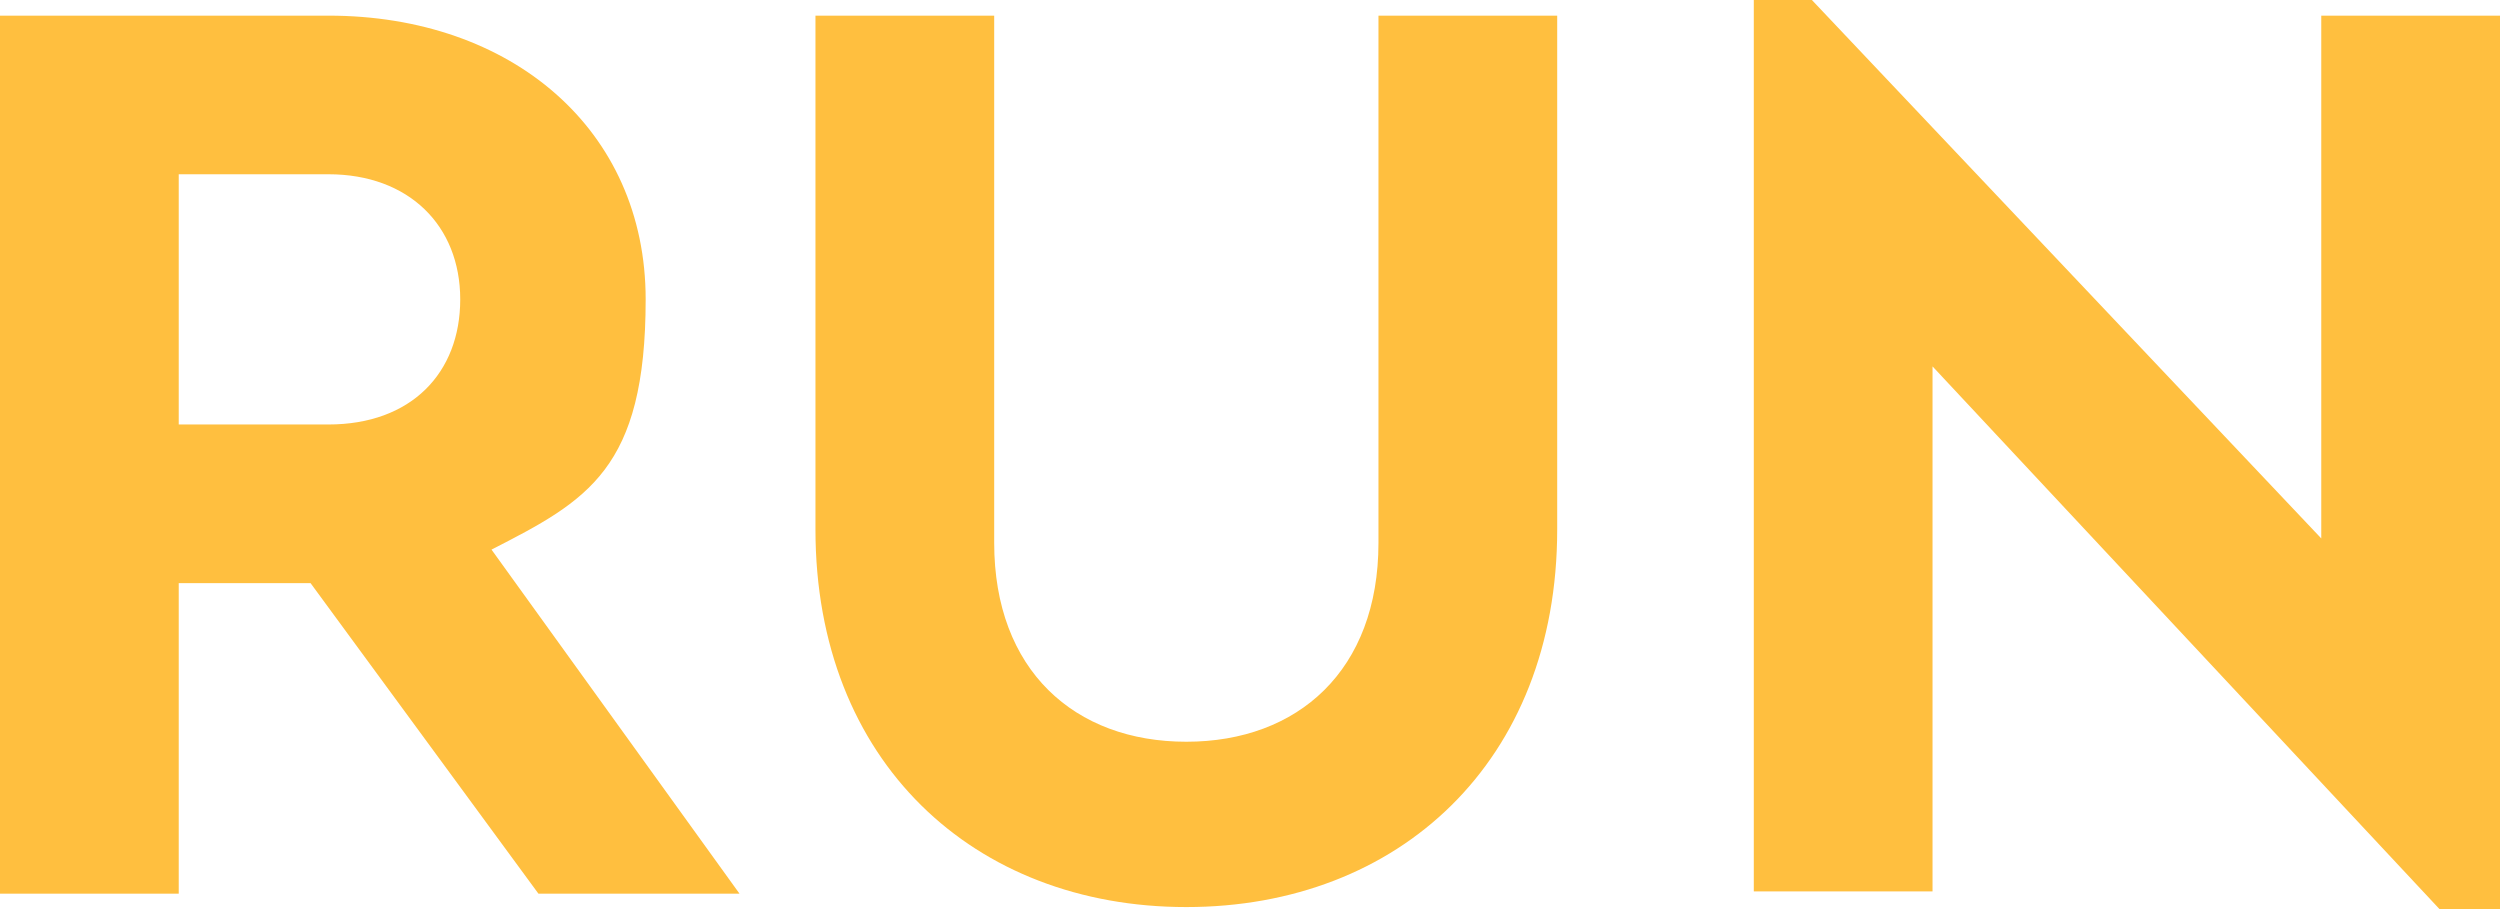 <?xml version="1.0" encoding="UTF-8"?>
<svg xmlns="http://www.w3.org/2000/svg" version="1.1" viewBox="0 0 111.9 40.7">
  <defs>
    <style>
      .cls-1 {
        fill: #ffbf3f;
      }
    </style>
  </defs>
  <!-- Generator: Adobe Illustrator 28.7.1, SVG Export Plug-In . SVG Version: 1.2.0 Build 142)  -->
  <g>
    <g id="Layer_1">
      <g>
        <path class="cls-1" d="M24.1,40l-10.2-13.9h-5.9v13.9H0V.7h14.7c8.2,0,14.2,5.1,14.2,12.7s-2.6,9-6.9,11.2l11.1,15.4h-9ZM8,19h6.7c3.7,0,5.9-2.3,5.9-5.6s-2.3-5.6-5.9-5.6h-6.7v11.2Z"/>
        <path class="cls-1" d="M36.5.7h8v23.6c0,5.7,3.6,8.9,8.6,8.9s8.6-3.2,8.6-8.9V.7h8v23c0,10.4-7.1,16.9-16.6,16.9s-16.6-6.5-16.6-16.9V.7Z"/>
        <path class="cls-1" d="M111.9.7v40h-2.7l-22.7-24.3v23.5h-8V0h2.6l22.8,24.1V.7h8Z"/>
      </g>
    </g>
  </g>
</svg>